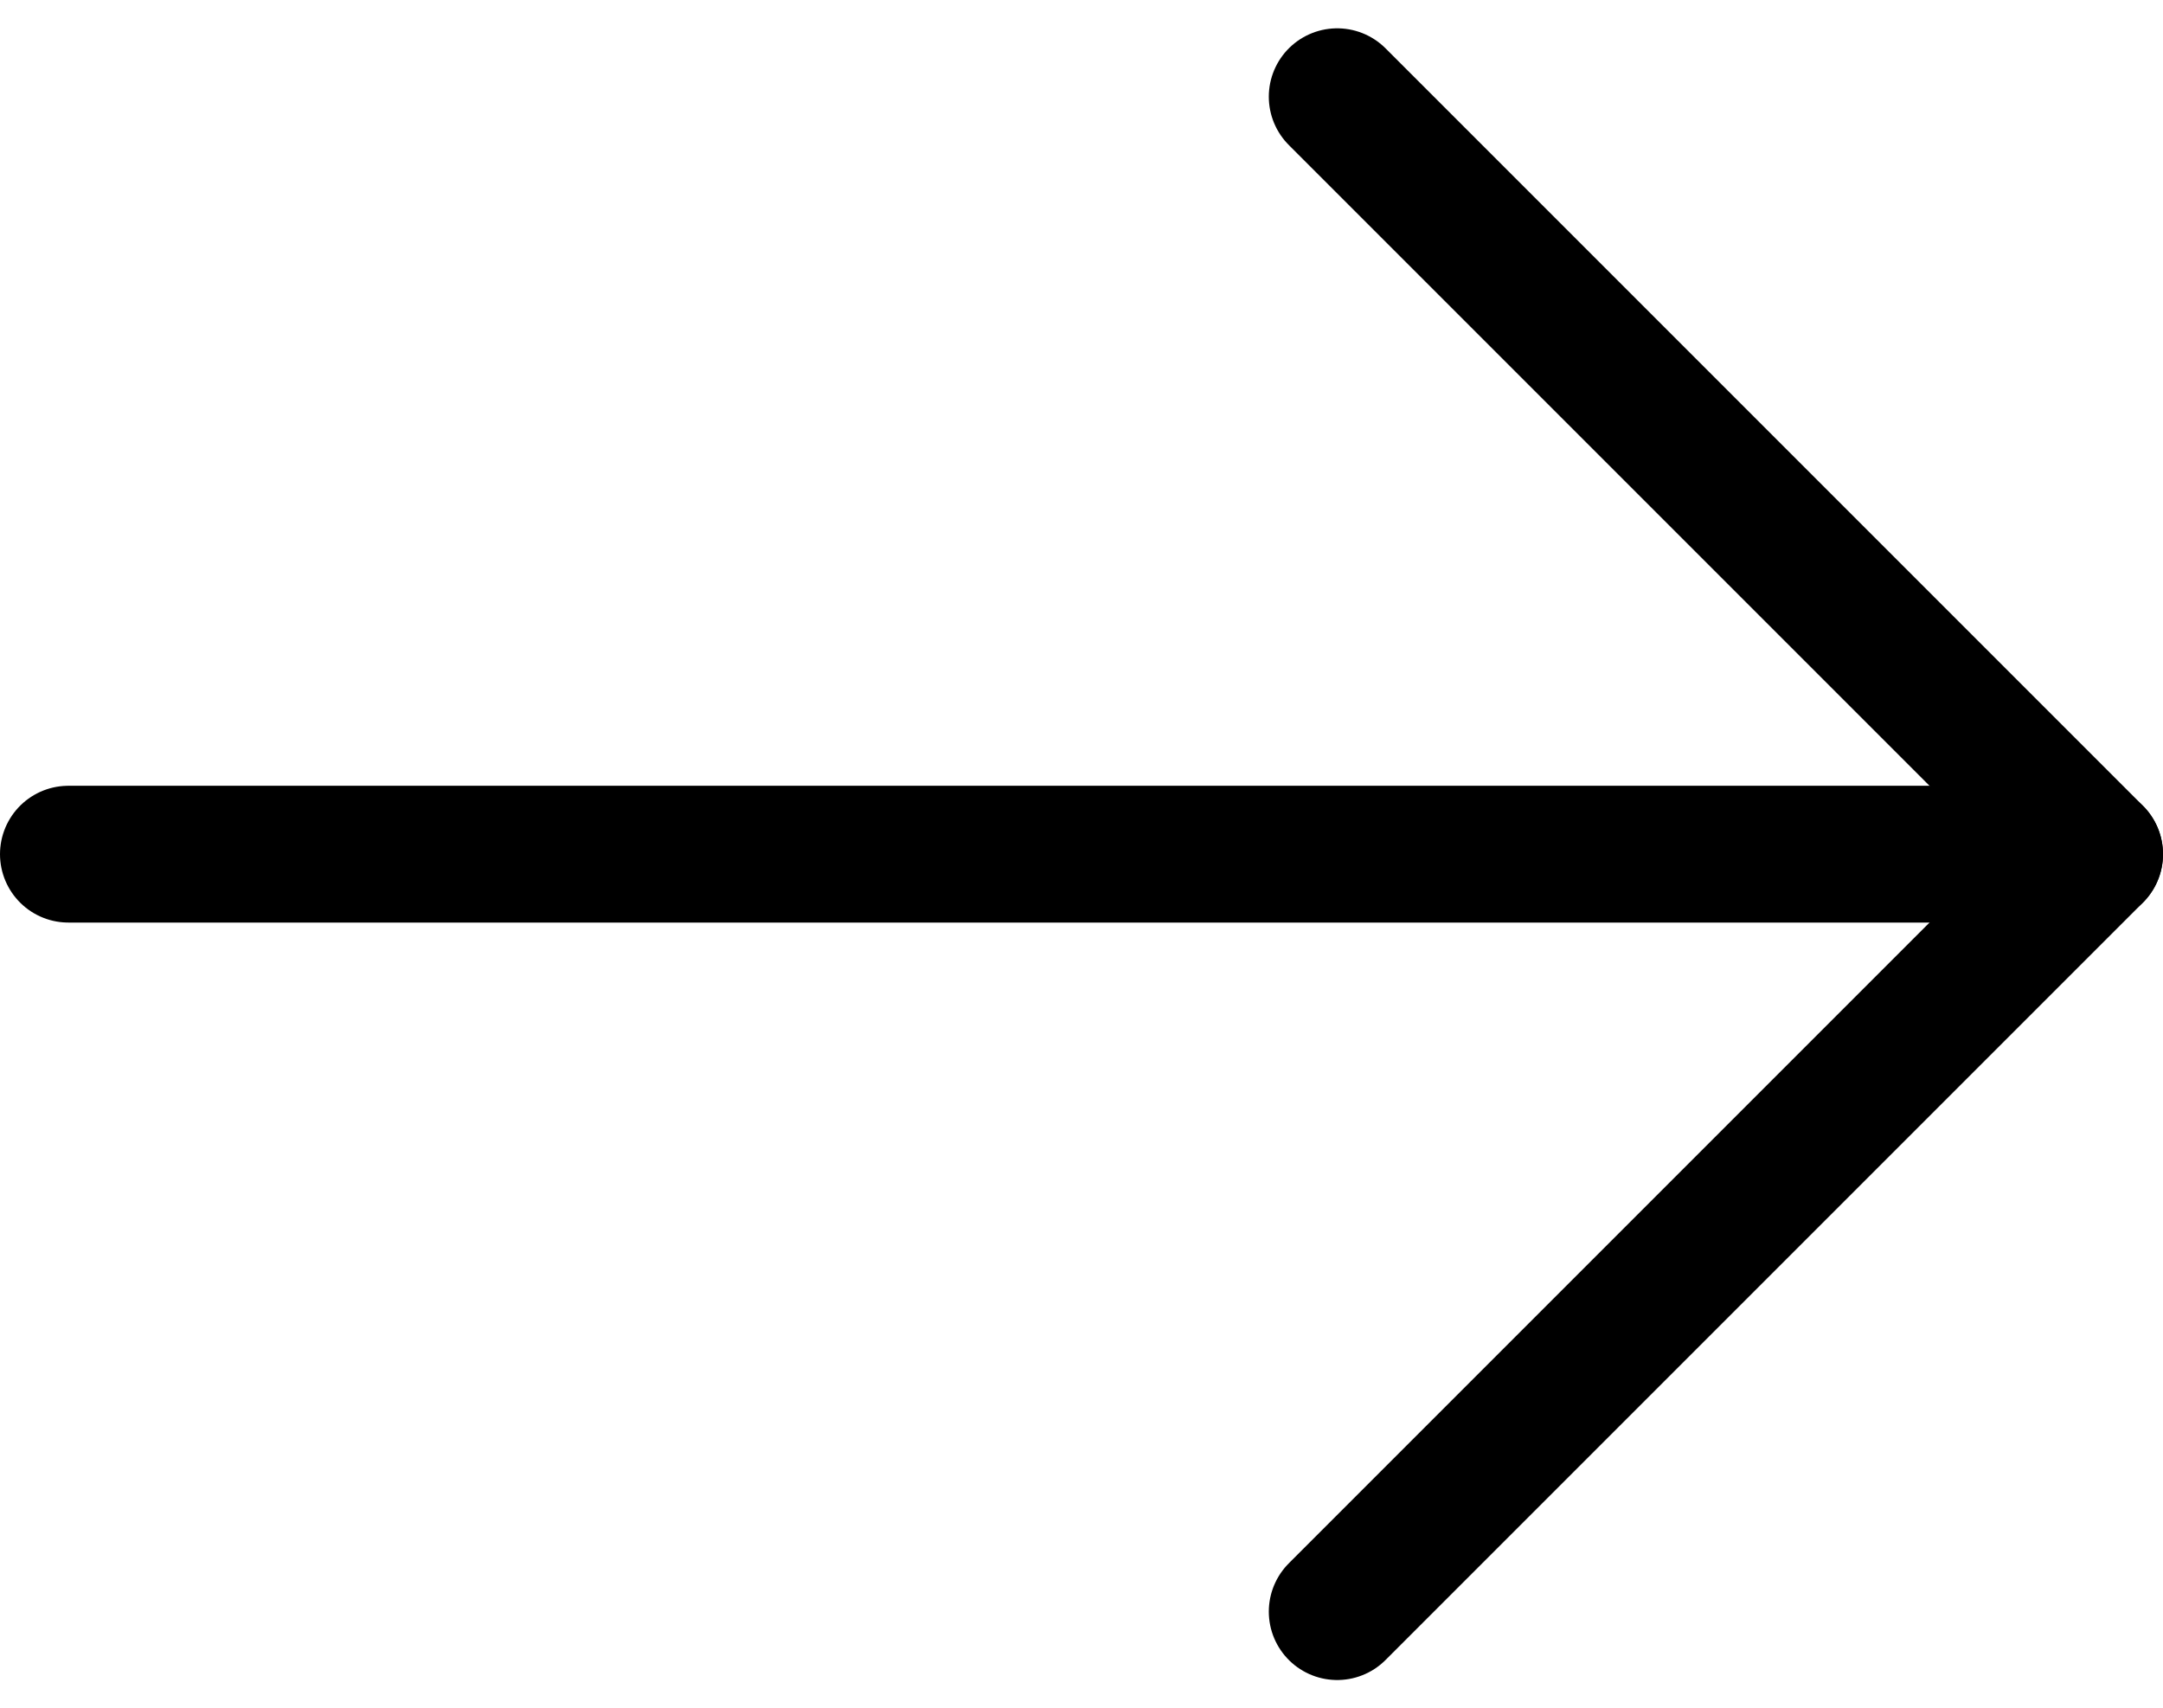 <svg xmlns="http://www.w3.org/2000/svg" width="15.815" height="12.49" viewBox="0 0 15.815 12.49">
  <g id="Icon_feather-arrow-left" data-name="Icon feather-arrow-left" transform="translate(0.5 0.707)">
    <path id="Path_13201" data-name="Path 13201" d="M7.5,18H22.315" transform="translate(-7.5 -12.462)" fill="none" stroke="#000" stroke-linecap="round" stroke-linejoin="round" stroke-width="1"/>
    <path id="Path_13202" data-name="Path 13202" d="M7.5,18.576l5.538-5.538L7.5,7.5" transform="translate(1.777 -7.5)" fill="none" stroke="#000" stroke-linecap="round" stroke-linejoin="round" stroke-width="1"/>
  </g>
</svg>
